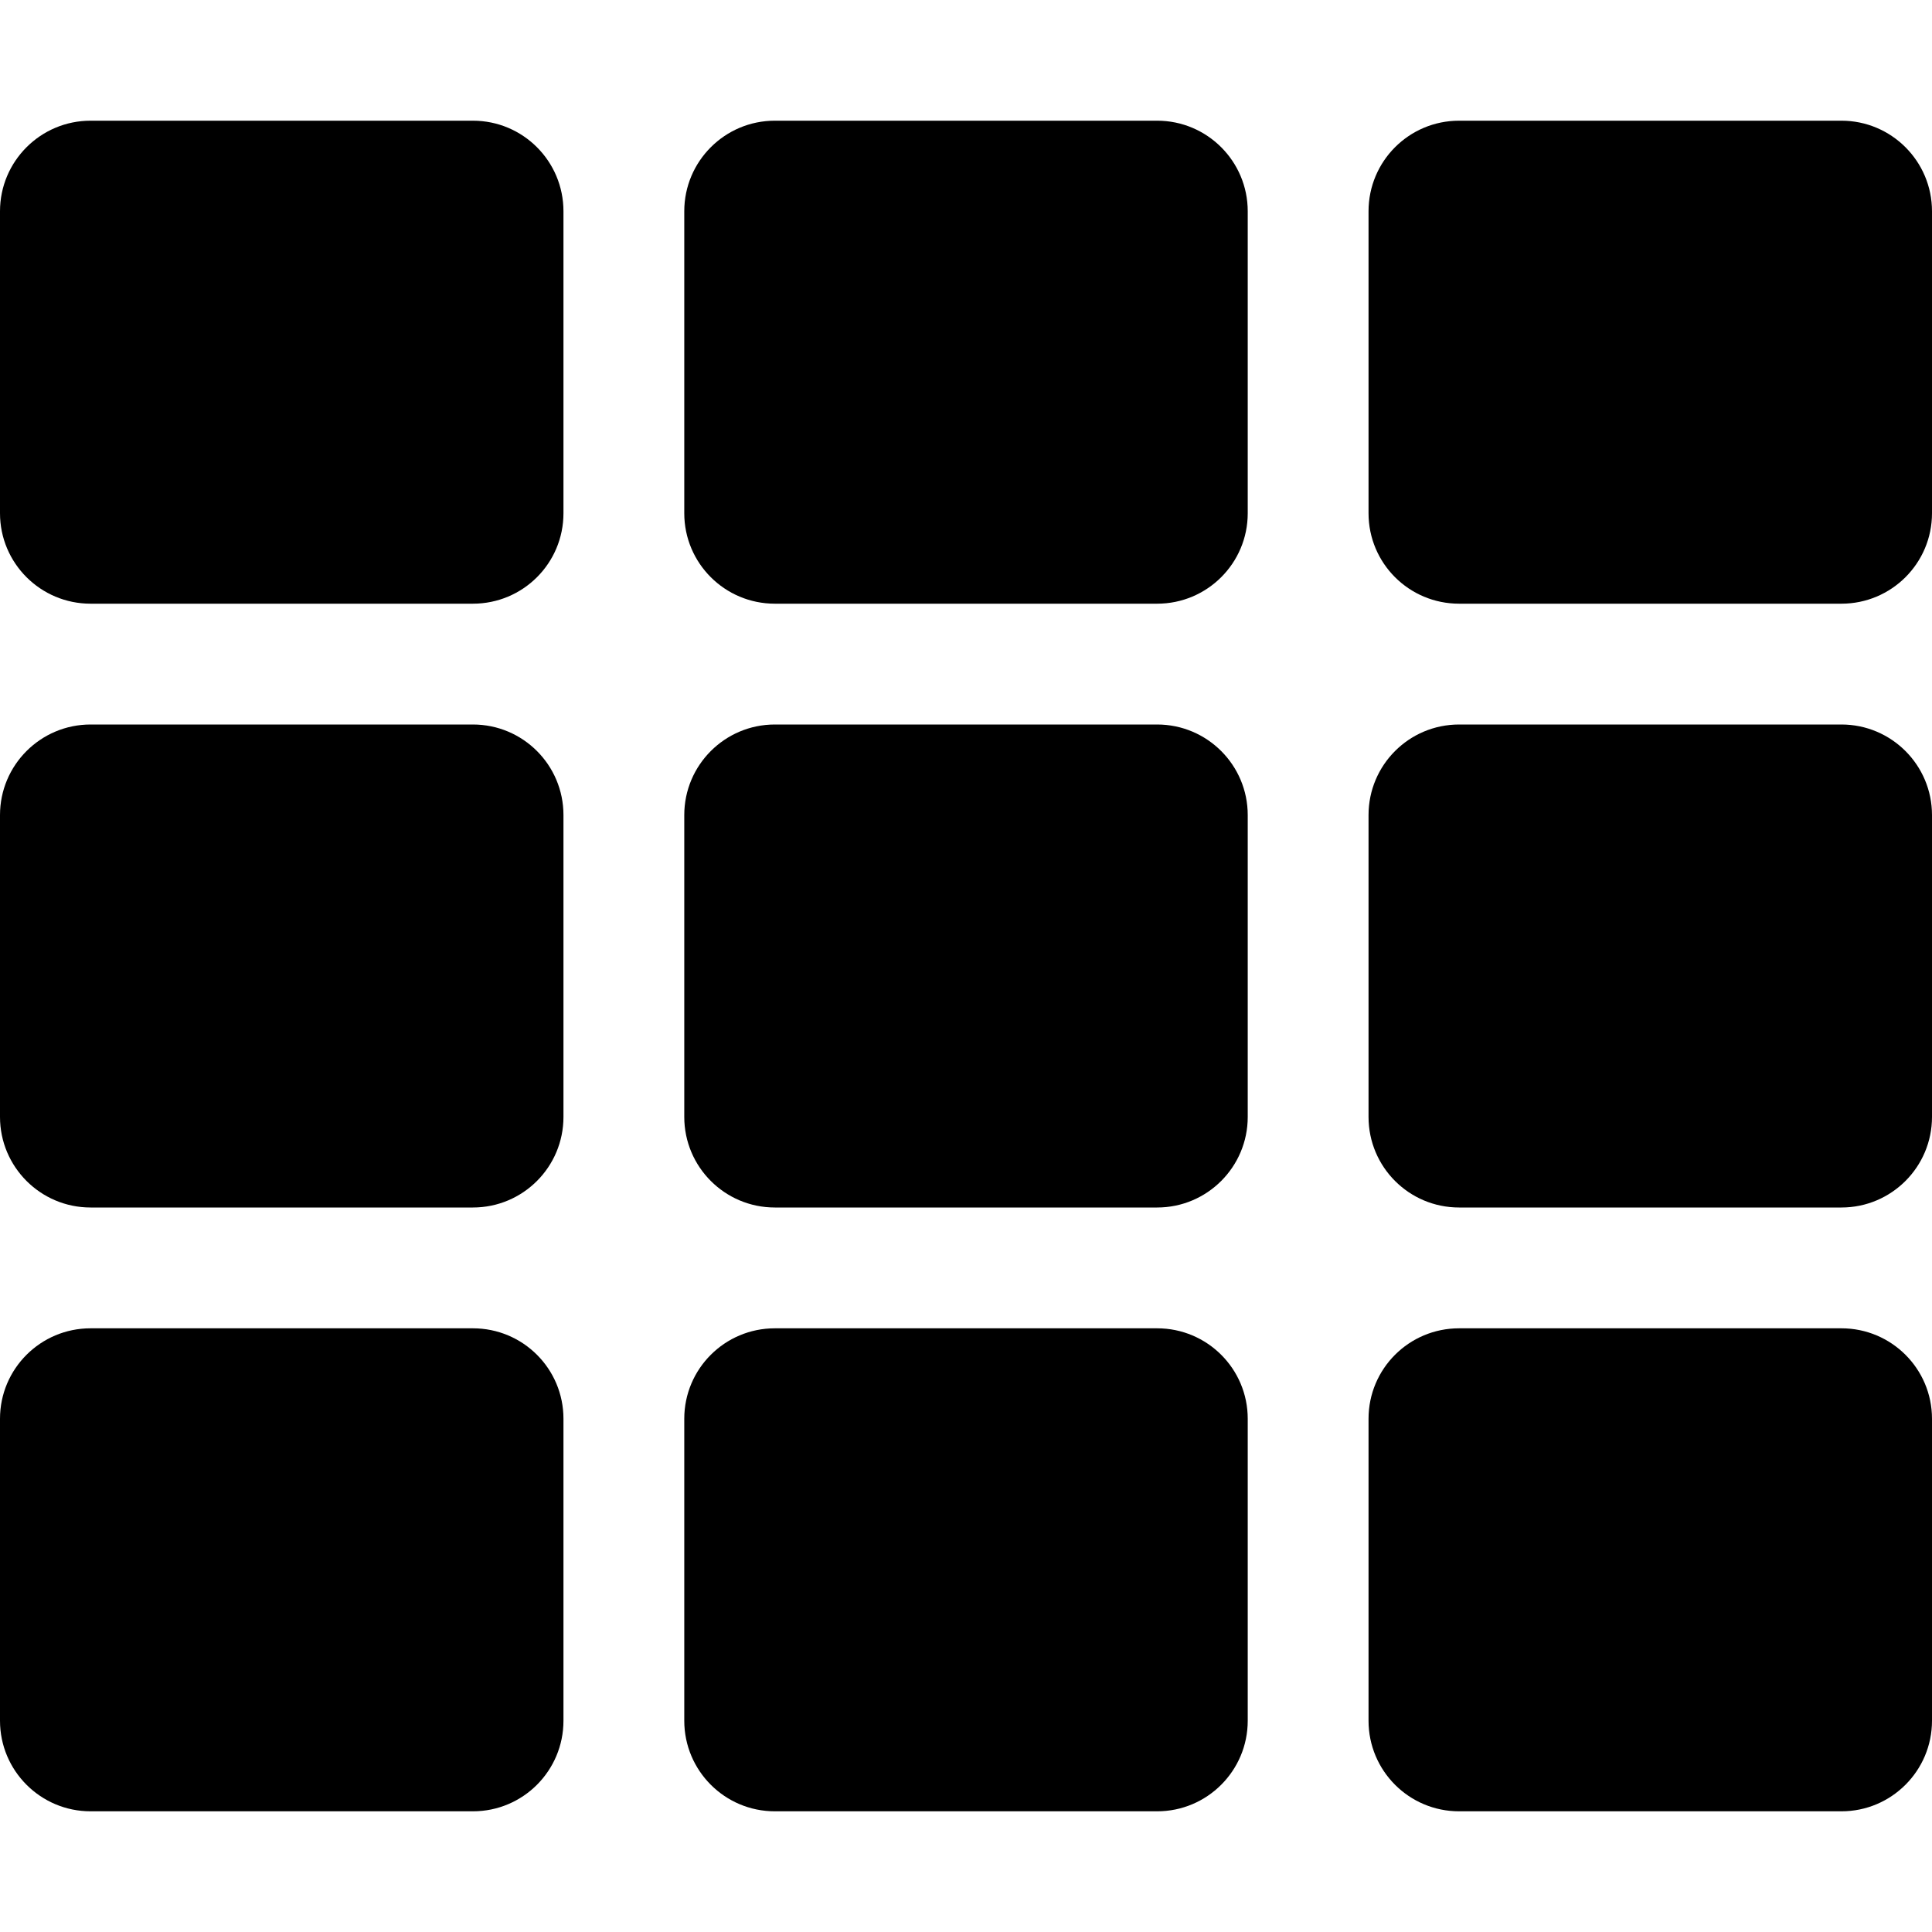 <svg width="17" height="17" viewBox="0 0 17 17" xmlns="http://www.w3.org/2000/svg">
<path d="M4.958 1.859V4.516C4.958 4.956 4.602 5.312 4.161 5.312H0.797C0.357 5.312 0 4.956 0 4.516V1.859C0 1.419 0.357 1.062 0.797 1.062H4.161C4.602 1.062 4.958 1.419 4.958 1.859ZM10.979 9.828V7.172C10.979 6.732 10.622 6.375 10.182 6.375H6.818C6.378 6.375 6.021 6.732 6.021 7.172V9.828C6.021 10.268 6.378 10.625 6.818 10.625H10.182C10.622 10.625 10.979 10.268 10.979 9.828ZM12.042 1.859V4.516C12.042 4.956 12.398 5.312 12.839 5.312H16.203C16.643 5.312 17 4.956 17 4.516V1.859C17 1.419 16.643 1.062 16.203 1.062H12.839C12.398 1.062 12.042 1.419 12.042 1.859ZM10.979 4.516V1.859C10.979 1.419 10.622 1.062 10.182 1.062H6.818C6.378 1.062 6.021 1.419 6.021 1.859V4.516C6.021 4.956 6.378 5.312 6.818 5.312H10.182C10.622 5.312 10.979 4.956 10.979 4.516ZM4.161 6.375H0.797C0.357 6.375 0 6.732 0 7.172V9.828C0 10.268 0.357 10.625 0.797 10.625H4.161C4.602 10.625 4.958 10.268 4.958 9.828V7.172C4.958 6.732 4.602 6.375 4.161 6.375ZM0 12.484V15.141C0 15.581 0.357 15.938 0.797 15.938H4.161C4.602 15.938 4.958 15.581 4.958 15.141V12.484C4.958 12.044 4.602 11.688 4.161 11.688H0.797C0.357 11.688 0 12.044 0 12.484ZM12.839 10.625H16.203C16.643 10.625 17 10.268 17 9.828V7.172C17 6.732 16.643 6.375 16.203 6.375H12.839C12.398 6.375 12.042 6.732 12.042 7.172V9.828C12.042 10.268 12.398 10.625 12.839 10.625ZM12.839 15.938H16.203C16.643 15.938 17 15.581 17 15.141V12.484C17 12.044 16.643 11.688 16.203 11.688H12.839C12.398 11.688 12.042 12.044 12.042 12.484V15.141C12.042 15.581 12.398 15.938 12.839 15.938ZM6.021 12.484V15.141C6.021 15.581 6.378 15.938 6.818 15.938H10.182C10.622 15.938 10.979 15.581 10.979 15.141V12.484C10.979 12.044 10.622 11.688 10.182 11.688H6.818C6.378 11.688 6.021 12.044 6.021 12.484Z"/>
</svg>
